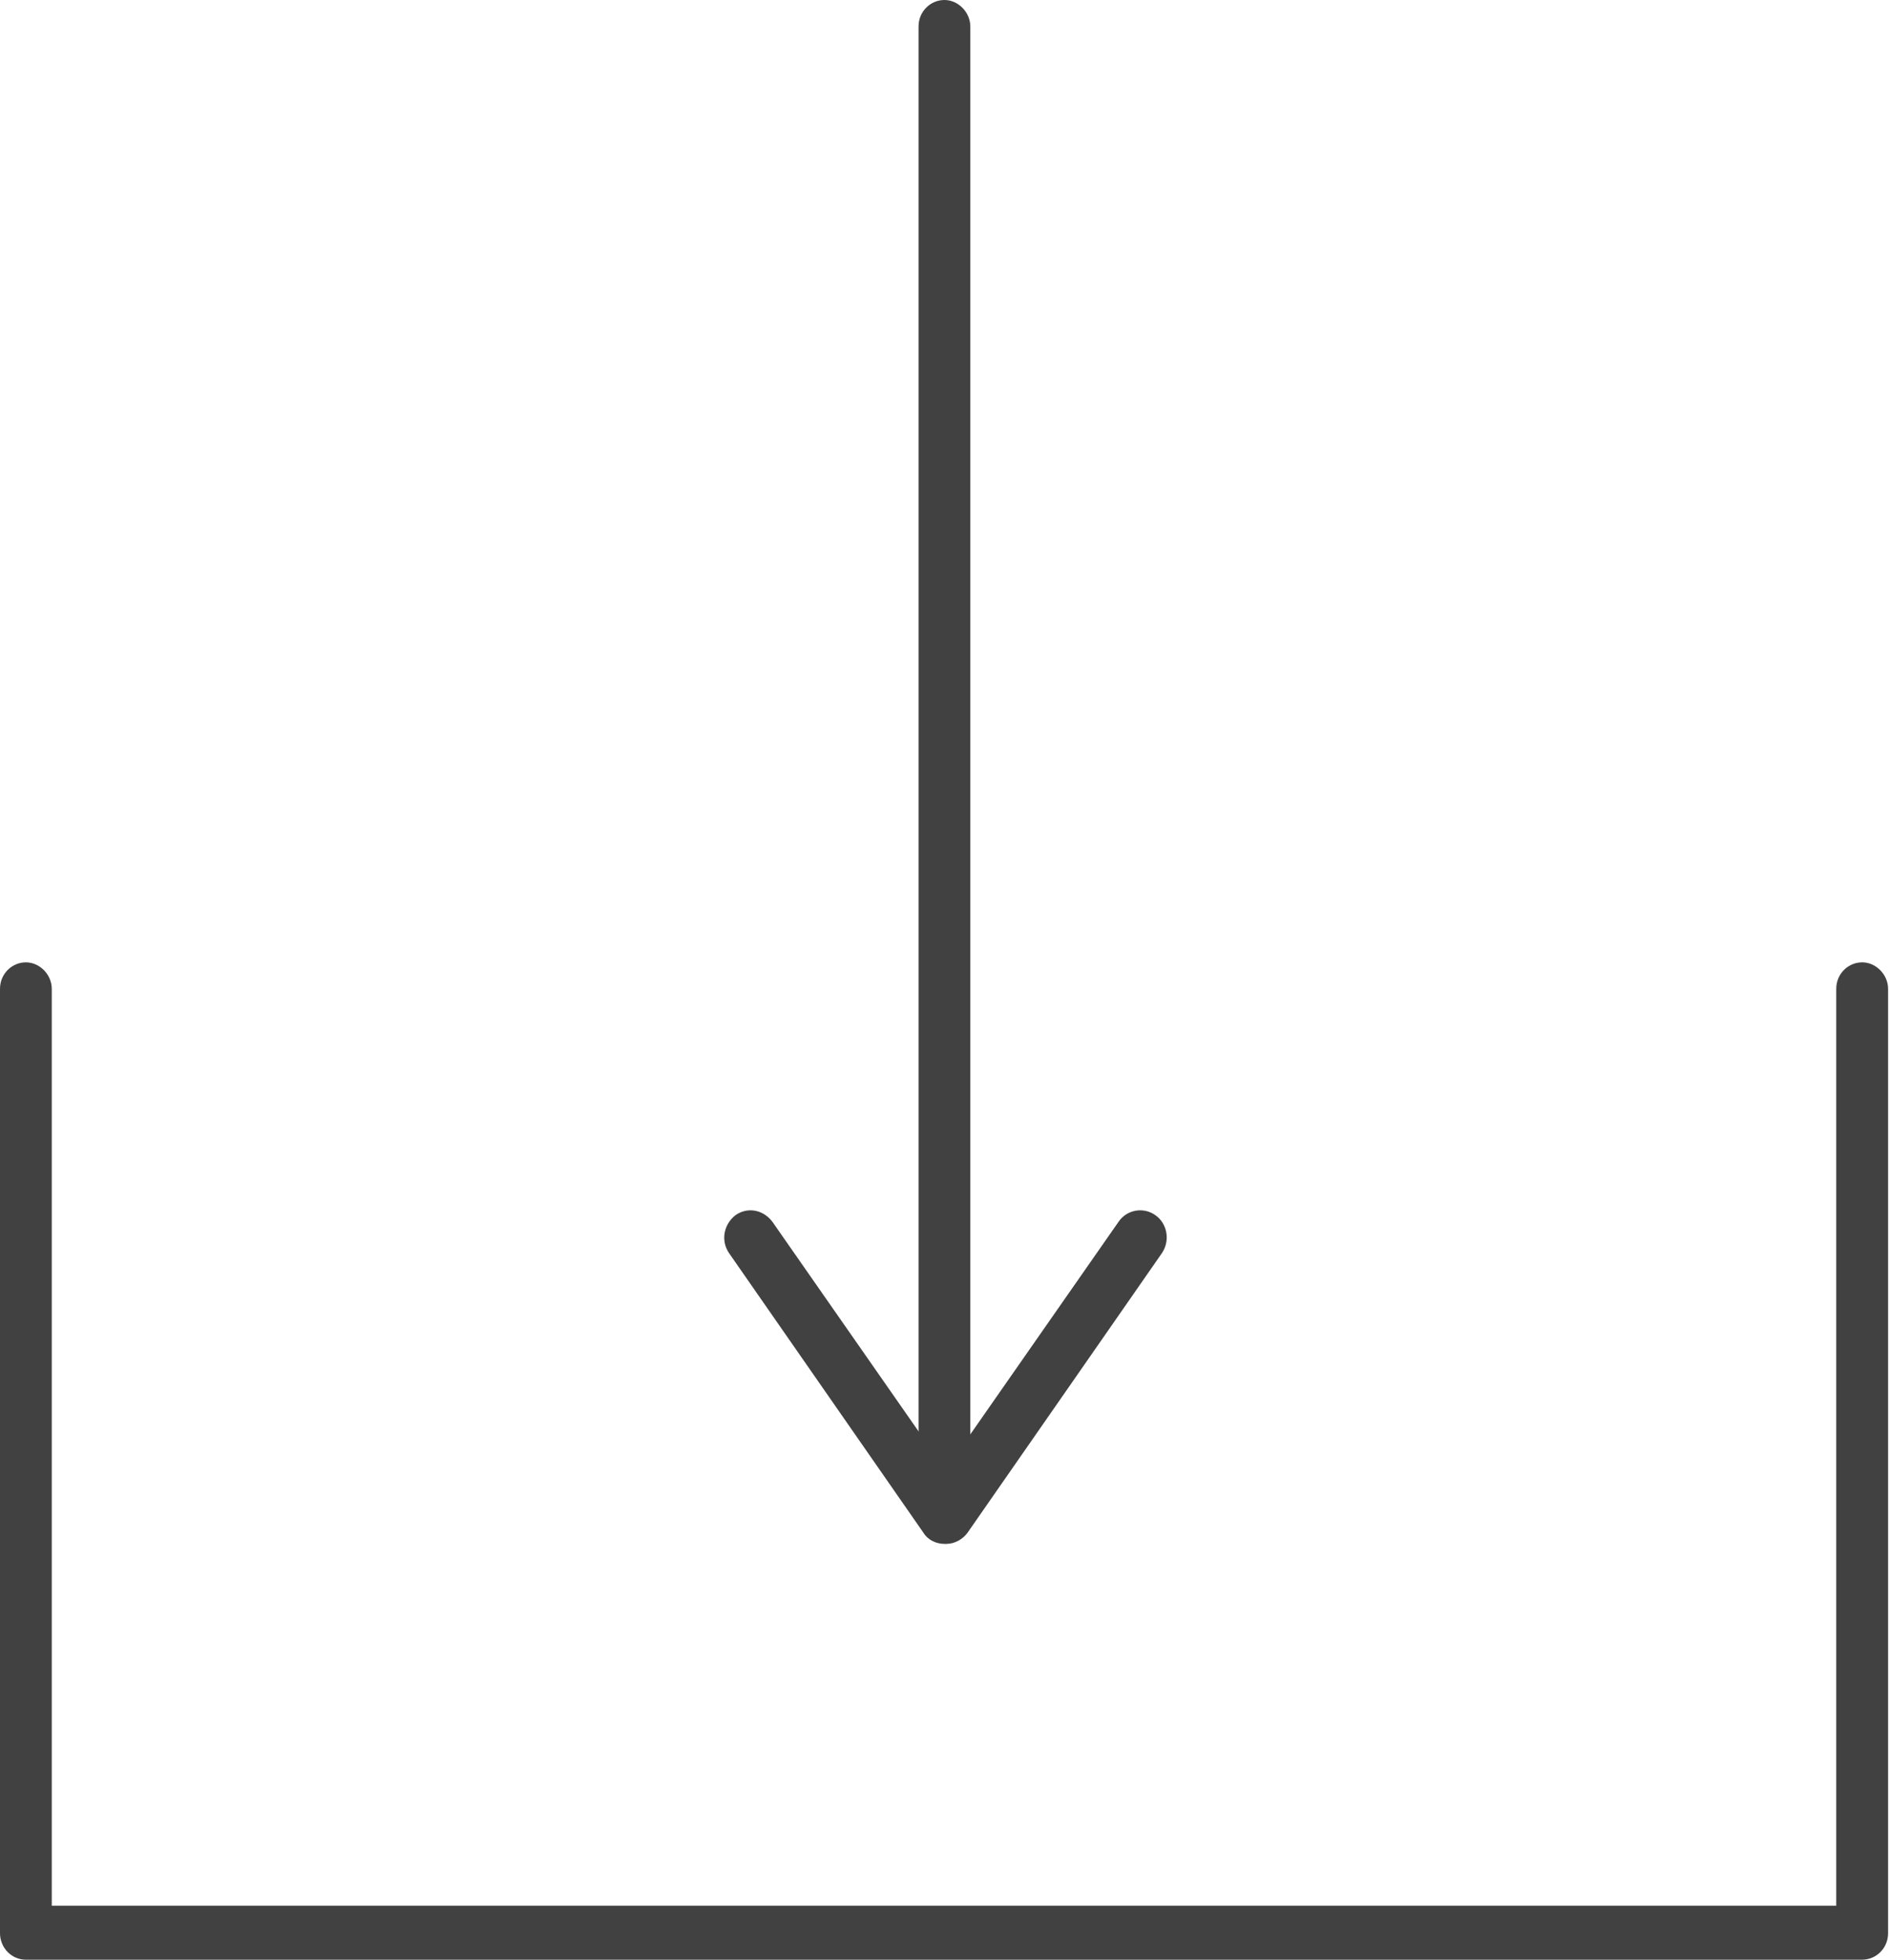 <svg width="27" height="28" viewBox="0 0 27 28" fill="none" xmlns="http://www.w3.org/2000/svg">
<g clip-path="url(#clip0_346_952)">
<path d="M26.63 28H0.37C0.159 28 0 27.824 0 27.621V14.129C0 13.912 0.172 13.75 0.37 13.75C0.569 13.75 0.74 13.926 0.74 14.129V27.229H26.246V14.129C26.246 13.912 26.418 13.75 26.617 13.75C26.815 13.75 26.987 13.926 26.987 14.129V27.621C26.987 27.838 26.815 28 26.617 28H26.63Z" fill="#414141"/>
<path d="M13.499 21.477C13.288 21.477 13.129 21.301 13.129 21.098V0.379C13.129 0.162 13.301 0 13.499 0C13.697 0 13.869 0.176 13.869 0.379V21.085C13.869 21.301 13.697 21.463 13.499 21.463V21.477Z" fill="#414141"/>
<path d="M13.501 22.059C13.382 22.059 13.263 22.005 13.197 21.897L10.42 17.904C10.301 17.728 10.341 17.498 10.512 17.363C10.684 17.241 10.909 17.282 11.041 17.458L13.514 21.003L15.987 17.458C16.106 17.282 16.344 17.241 16.515 17.363C16.687 17.485 16.727 17.728 16.608 17.904L13.831 21.897C13.765 21.991 13.646 22.059 13.527 22.059H13.501Z" fill="#414141"/>
</g>
<defs>
<clipPath id="clip0_346_952">
<rect width="27" height="28" fill="white"/>
</clipPath>
</defs>
</svg>
